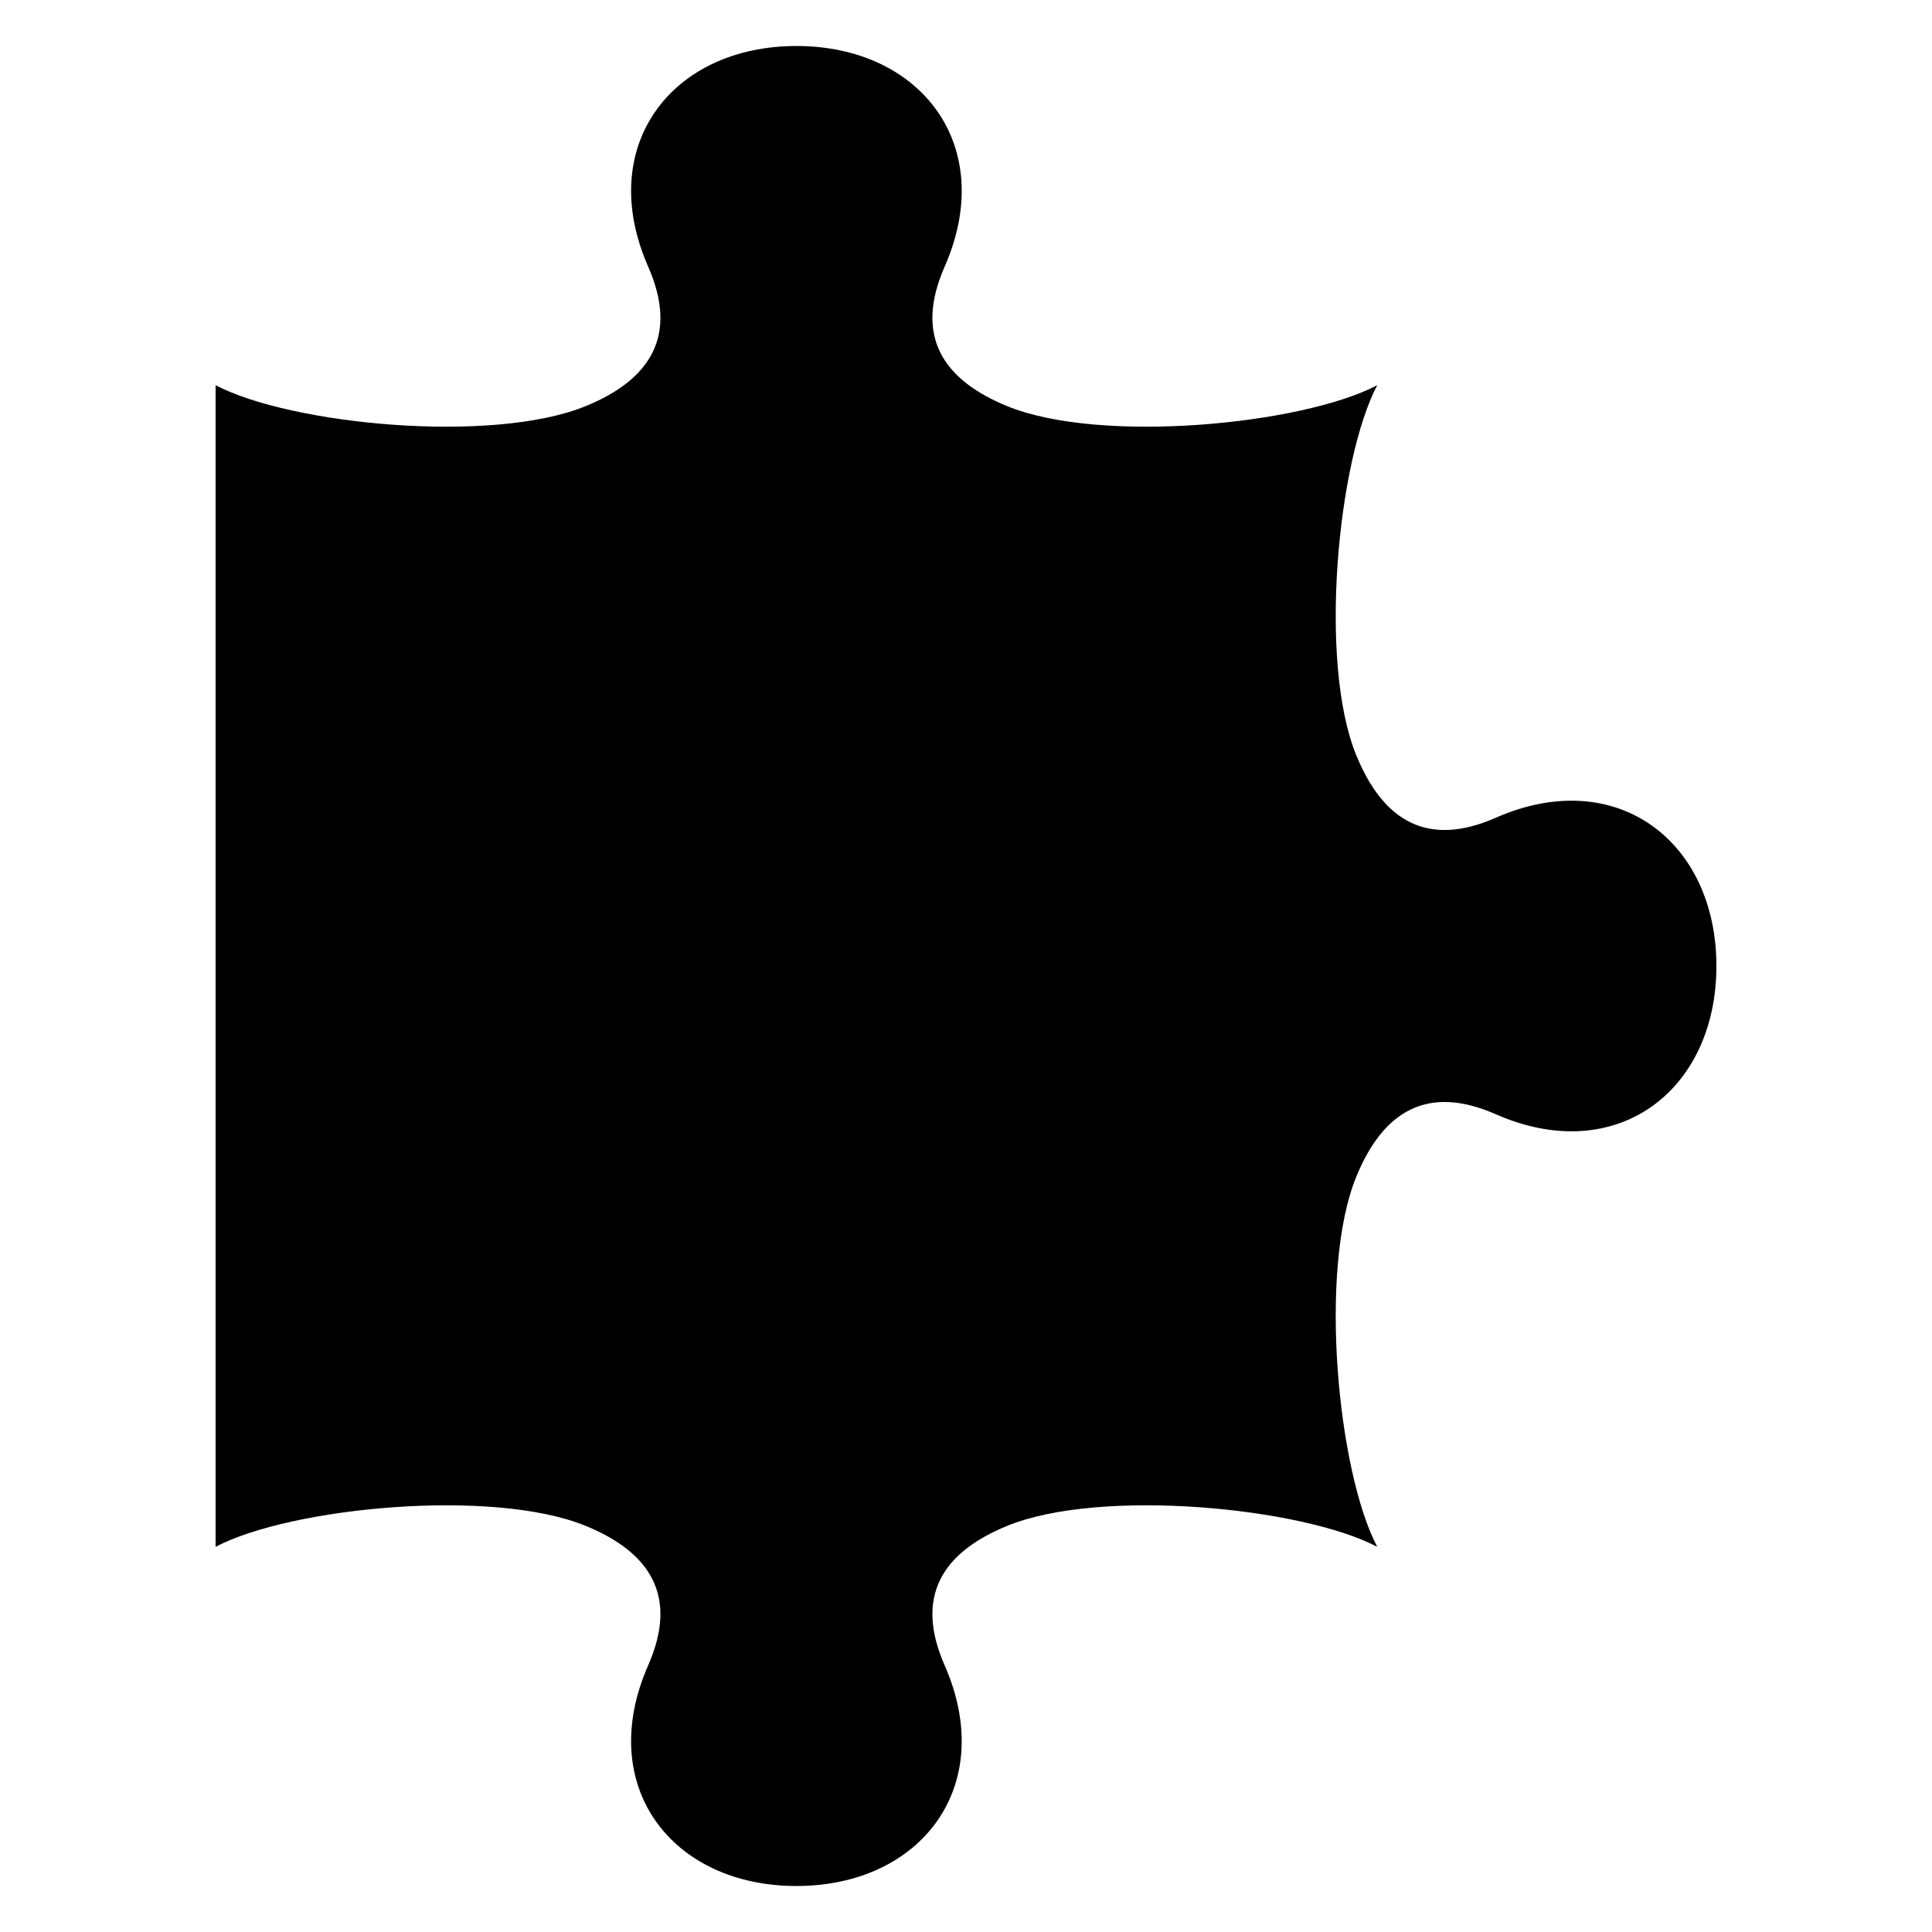 <?xml version="1.0" encoding="utf-8"?>
<!-- Generator: Adobe Illustrator 15.1.0, SVG Export Plug-In . SVG Version: 6.00 Build 0)  -->
<!DOCTYPE svg PUBLIC "-//W3C//DTD SVG 1.1//EN" "http://www.w3.org/Graphics/SVG/1.1/DTD/svg11.dtd">
<svg version="1.1" id="puzzle" xmlns="http://www.w3.org/2000/svg" xmlns:xlink="http://www.w3.org/1999/xlink" x="0px" y="0px"
	 width="756px" height="756px" viewBox="0 0 756 756" enable-background="new 0 0 756 756" xml:space="preserve">
<g>
	<path d="M84.362,605.277c29.391-15.471,108.312-23.119,144.799-8.205c25.597,10.463,36.259,27.785,24.481,54.555
		c-20.795,47.273,9.203,86.373,58,86.373c48.784,0,78.785-39.1,57.99-86.373c-11.777-26.77-1.115-44.092,24.482-54.555
		c36.492-14.914,115.407-7.266,144.798,8.205c-15.469-29.393-23.118-108.308-8.203-144.799
		c10.463-25.598,27.786-36.259,54.554-24.482c47.275,20.795,86.374-9.205,86.374-57.991c0-48.795-39.099-78.797-86.374-57.999
		c-26.768,11.775-44.091,1.114-54.554-24.482c-14.915-36.486-7.266-115.409,8.203-144.799
		c-29.391,15.471-108.306,23.119-144.798,8.203c-25.598-10.462-36.26-27.785-24.482-54.554C390.428,57.101,360.427,18,311.643,18
		c-48.797,0-78.795,39.101-58,86.374c11.777,26.769,1.115,44.092-24.481,54.554c-36.487,14.916-115.408,7.268-144.799-8.203V605.277
		z"/>
</g>
</svg>
